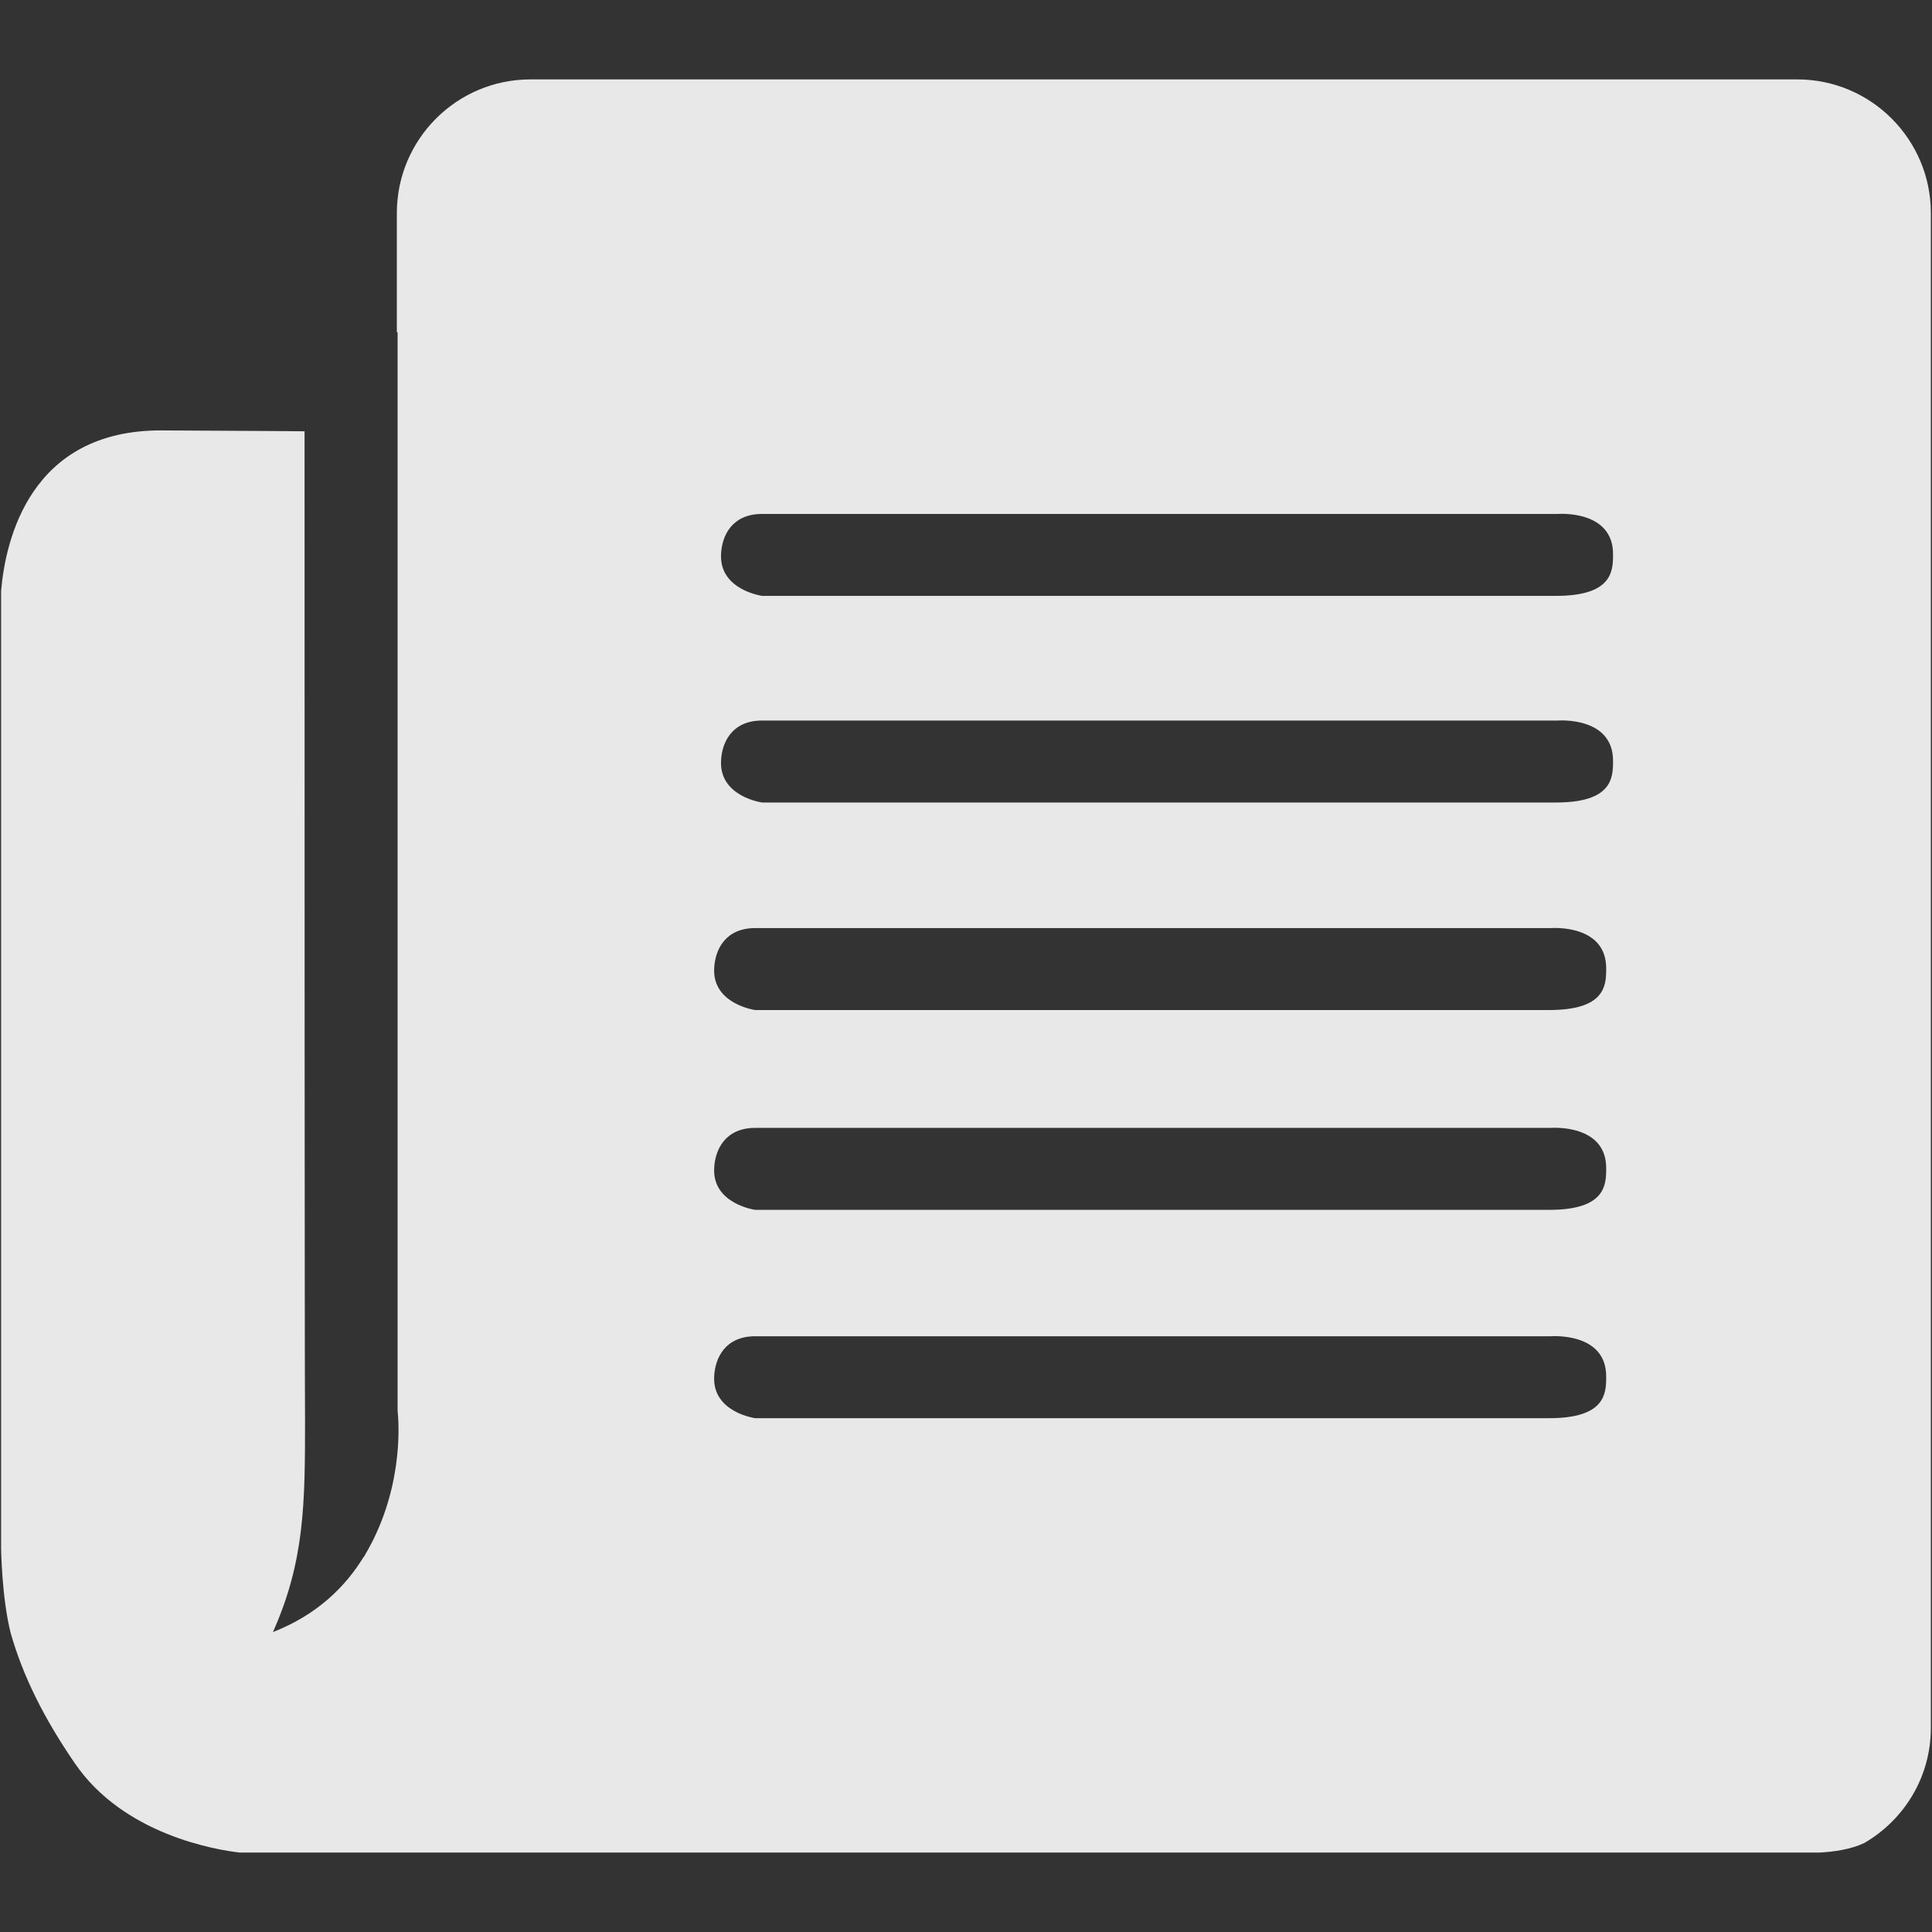 <?xml version="1.0" ?><!DOCTYPE svg  PUBLIC '-//W3C//DTD SVG 1.1//EN'  'http://www.w3.org/Graphics/SVG/1.1/DTD/svg11.dtd'><svg enable-background="new 0 0 64 64" height="64px" id="Layer_1" version="1.1" viewBox="0 0 64 64" width="64px" xml:space="preserve" xmlns="http://www.w3.org/2000/svg" xmlns:xlink="http://www.w3.org/1999/xlink"><rect x="0" y="0" width="64" height="64" fill="#333333" stroke="none"/><g><path d="M59.535,2.63H17.573c-2.45,0-4.427,1.992-4.427,4.428v3.949h0.025v35.735c0,0,0.256,1.962-0.712,4.064   c-0.101,0.227-0.225,0.458-0.36,0.688c-0.016,0.025-0.024,0.051-0.041,0.076c-0.004,0.004-0.007,0.004-0.013,0.007   c-0.596,0.974-1.526,1.909-3.004,2.488c1.048-2.347,1.064-4.25,1.064-7.011c-0.016-2.037-0.016-22.228-0.016-32.767   c-1.342-0.015-2.936-0.015-4.722-0.029c-4.371-0.023-5.187,3.629-5.331,5.321v31.704c0,0,0.02,1.642,0.319,2.818   c0.408,1.428,1.094,2.807,2.119,4.303c1.622,2.382,4.7,2.876,5.462,2.964h52.348c0.465-0.024,1.027-0.104,1.475-0.317   c1.314-0.765,2.203-2.178,2.203-3.812V7.058C63.963,4.622,61.984,2.63,59.535,2.63z M51.318,46.979c-1.844,0-26.303,0-26.303,0   s-1.399-0.191-1.358-1.358c0.023-0.656,0.384-1.356,1.358-1.356h26.362c0,0,1.852-0.147,1.83,1.357   C53.207,46.174,53.166,46.979,51.318,46.979z M51.318,40.078c-1.844,0-26.303,0-26.303,0s-1.399-0.195-1.358-1.358   c0.023-0.656,0.384-1.357,1.358-1.357h26.362c0,0,1.852-0.148,1.83,1.358C53.207,39.271,53.166,40.078,51.318,40.078z    M51.318,33.459c-1.844,0-26.303,0-26.303,0s-1.399-0.194-1.358-1.359c0.023-0.656,0.384-1.356,1.358-1.356h26.362   c0,0,1.852-0.148,1.83,1.358C53.207,32.654,53.166,33.459,51.318,33.459z M51.545,26.584c-1.846,0-26.302,0-26.302,0   s-1.4-0.194-1.358-1.359c0.02-0.656,0.382-1.356,1.358-1.356h26.361c0,0,1.852-0.148,1.83,1.358   C53.434,25.778,53.391,26.584,51.545,26.584z M51.545,19.739c-1.846,0-26.302,0-26.302,0s-1.4-0.195-1.358-1.359   c0.02-0.656,0.382-1.355,1.358-1.355h26.361c0,0,1.852-0.148,1.83,1.356C53.434,18.934,53.391,19.739,51.545,19.739z" fill="rgba(255, 255, 255, 0.884)"/></g></svg>